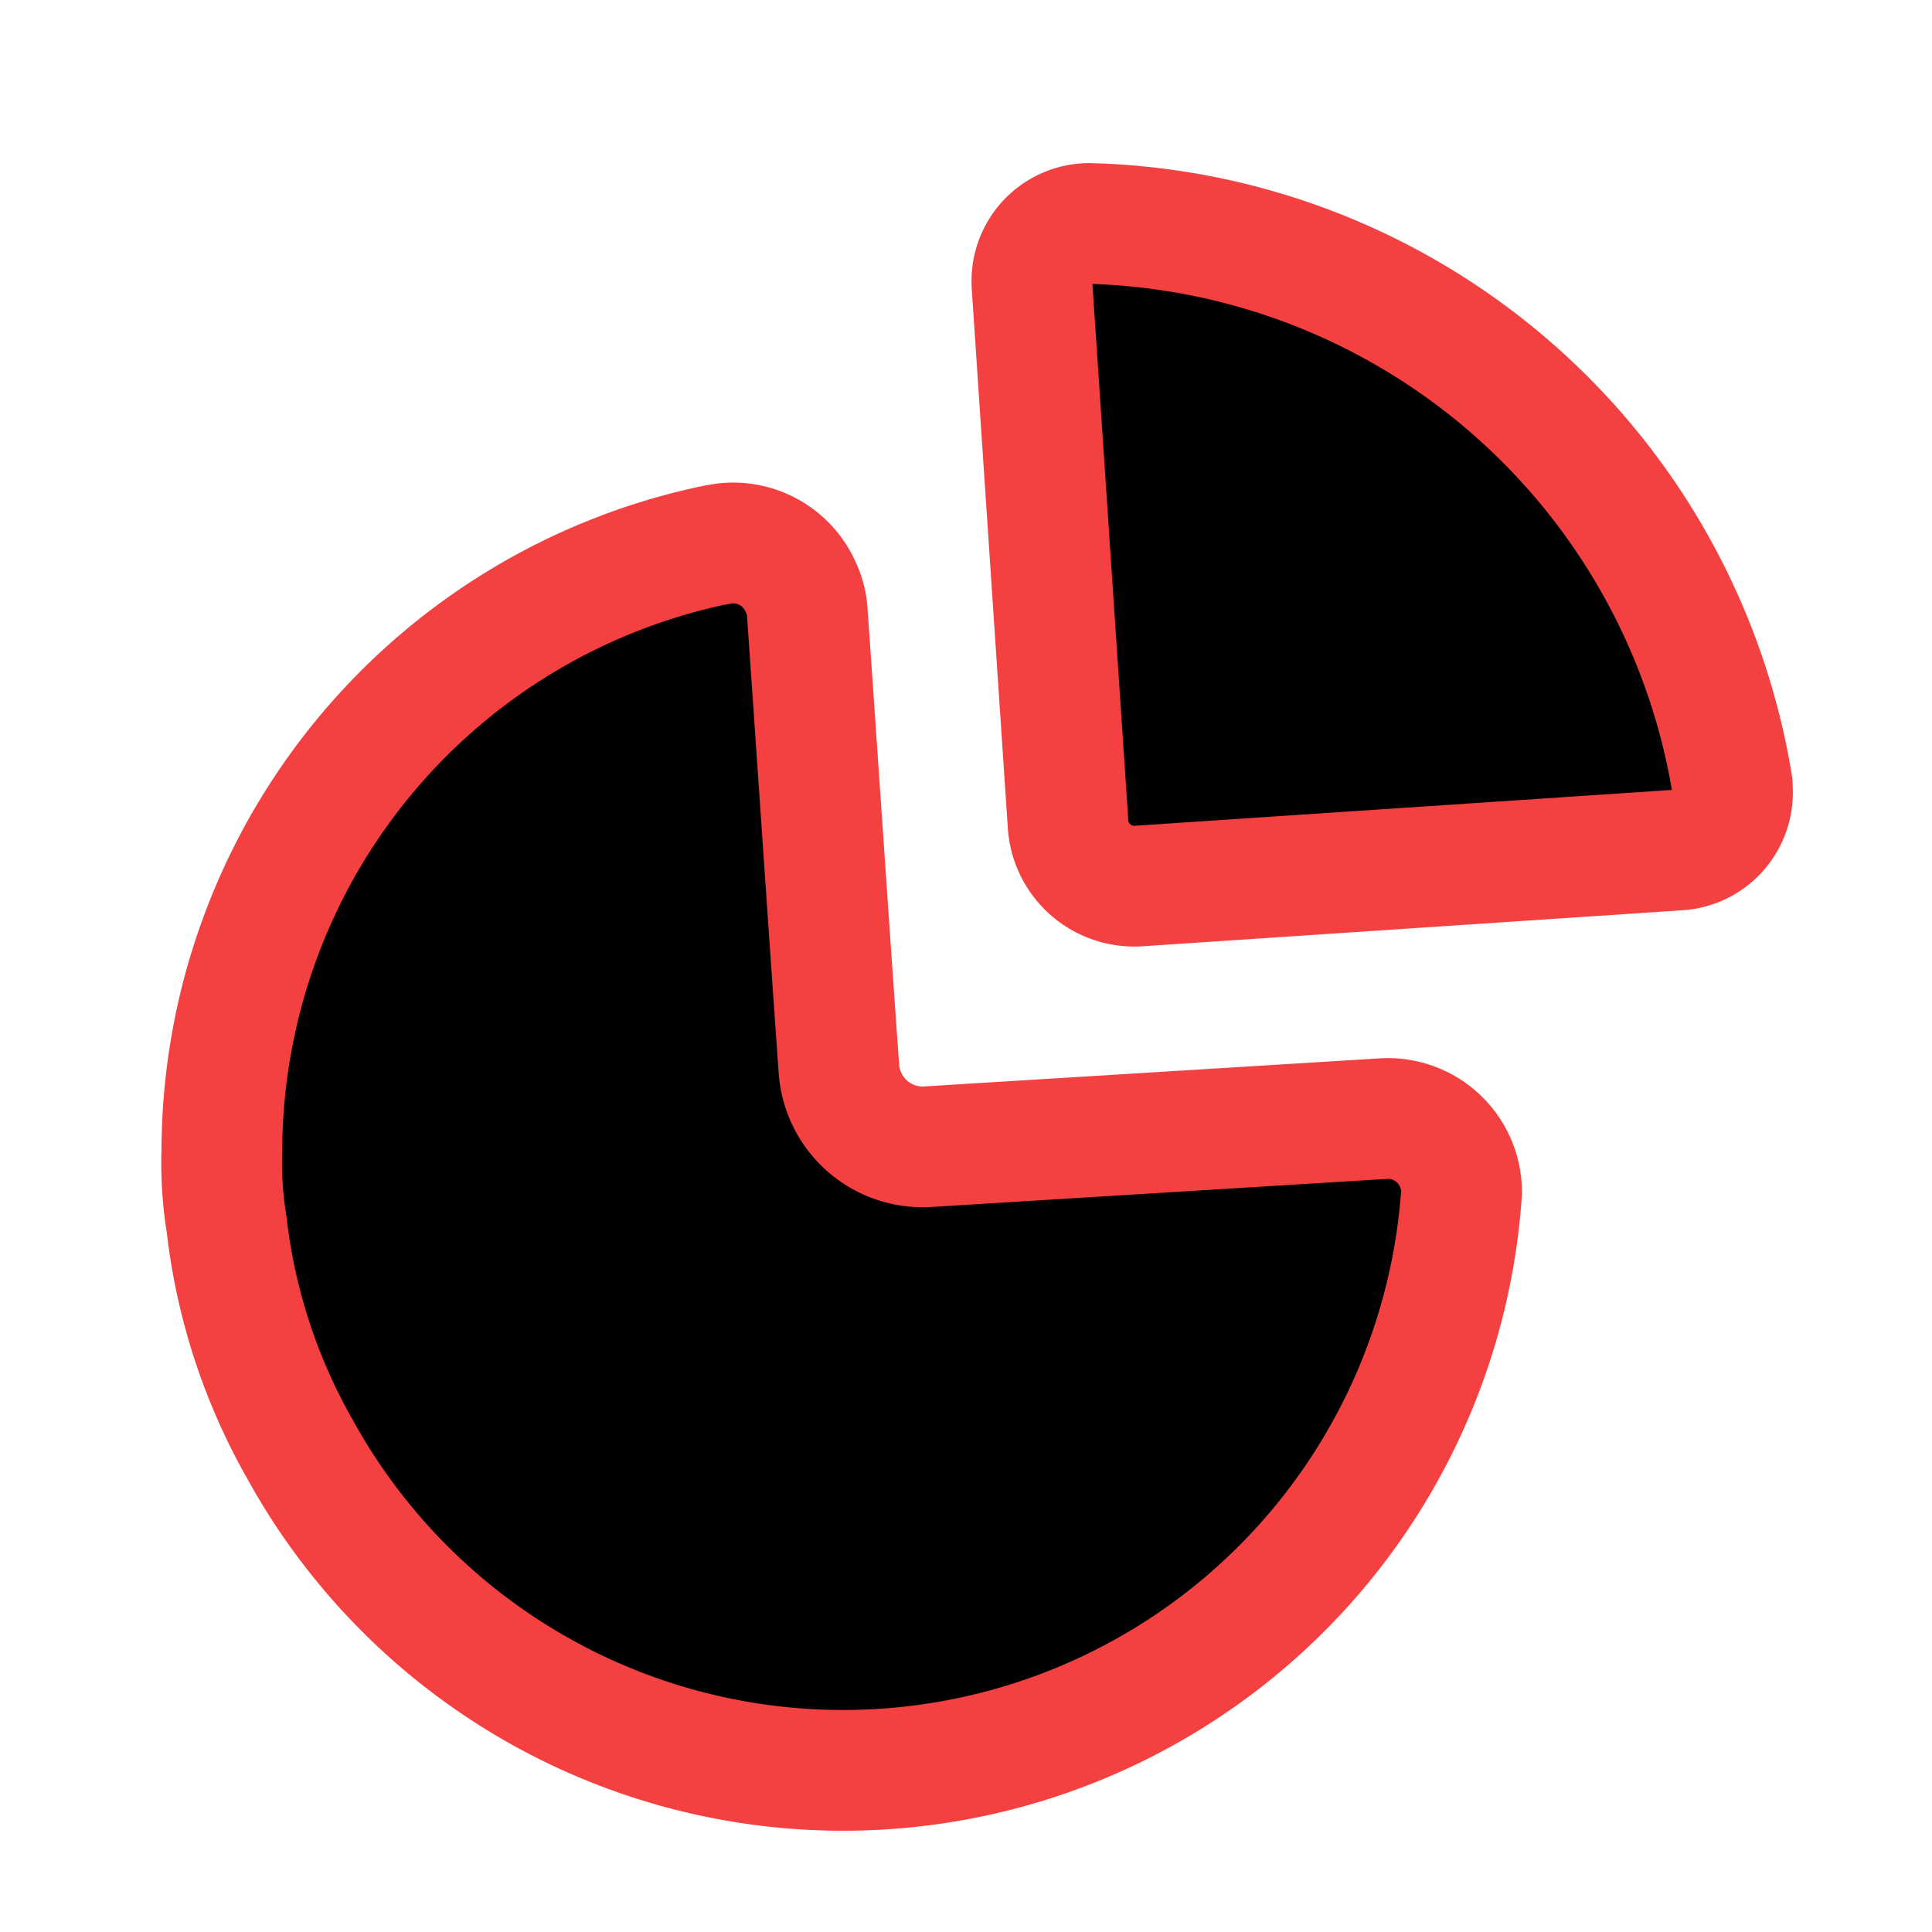 <svg xmlns="http://www.w3.org/2000/svg" data-name="Iconly/Light/Graph" viewBox="0 0 24 24"><g stroke="#f44040" stroke-linecap="round" stroke-linejoin="round" stroke-miterlimit="10" stroke-width="1.5"><path d="M19.519 7.752A8.311 8.311 0 0 0 11.56.777a.714.714 0 0 0-.741.687h0v.064l.449 6.71a.824.824 0 0 0 .87.769l6.728-.449a.714.714 0 0 0 .653-.769z" transform="translate(2 2)"/><path d="M6.901 4.769a.915.915 0 0 1 1.044.521.824.824 0 0 1 .082.3c.092 1.3.284 4.146.394 5.684a1.043 1.043 0 0 0 1.117.97h0l5.648-.348a.915.915 0 0 1 .97.915h0A7.7 7.7 0 0 1 1.73 16.009a7.323 7.323 0 0 1-.915-2.8 4.723 4.723 0 0 1-.059-.916 7.707 7.707 0 0 1 6.136-7.524" transform="translate(2 2)"/></g></svg>